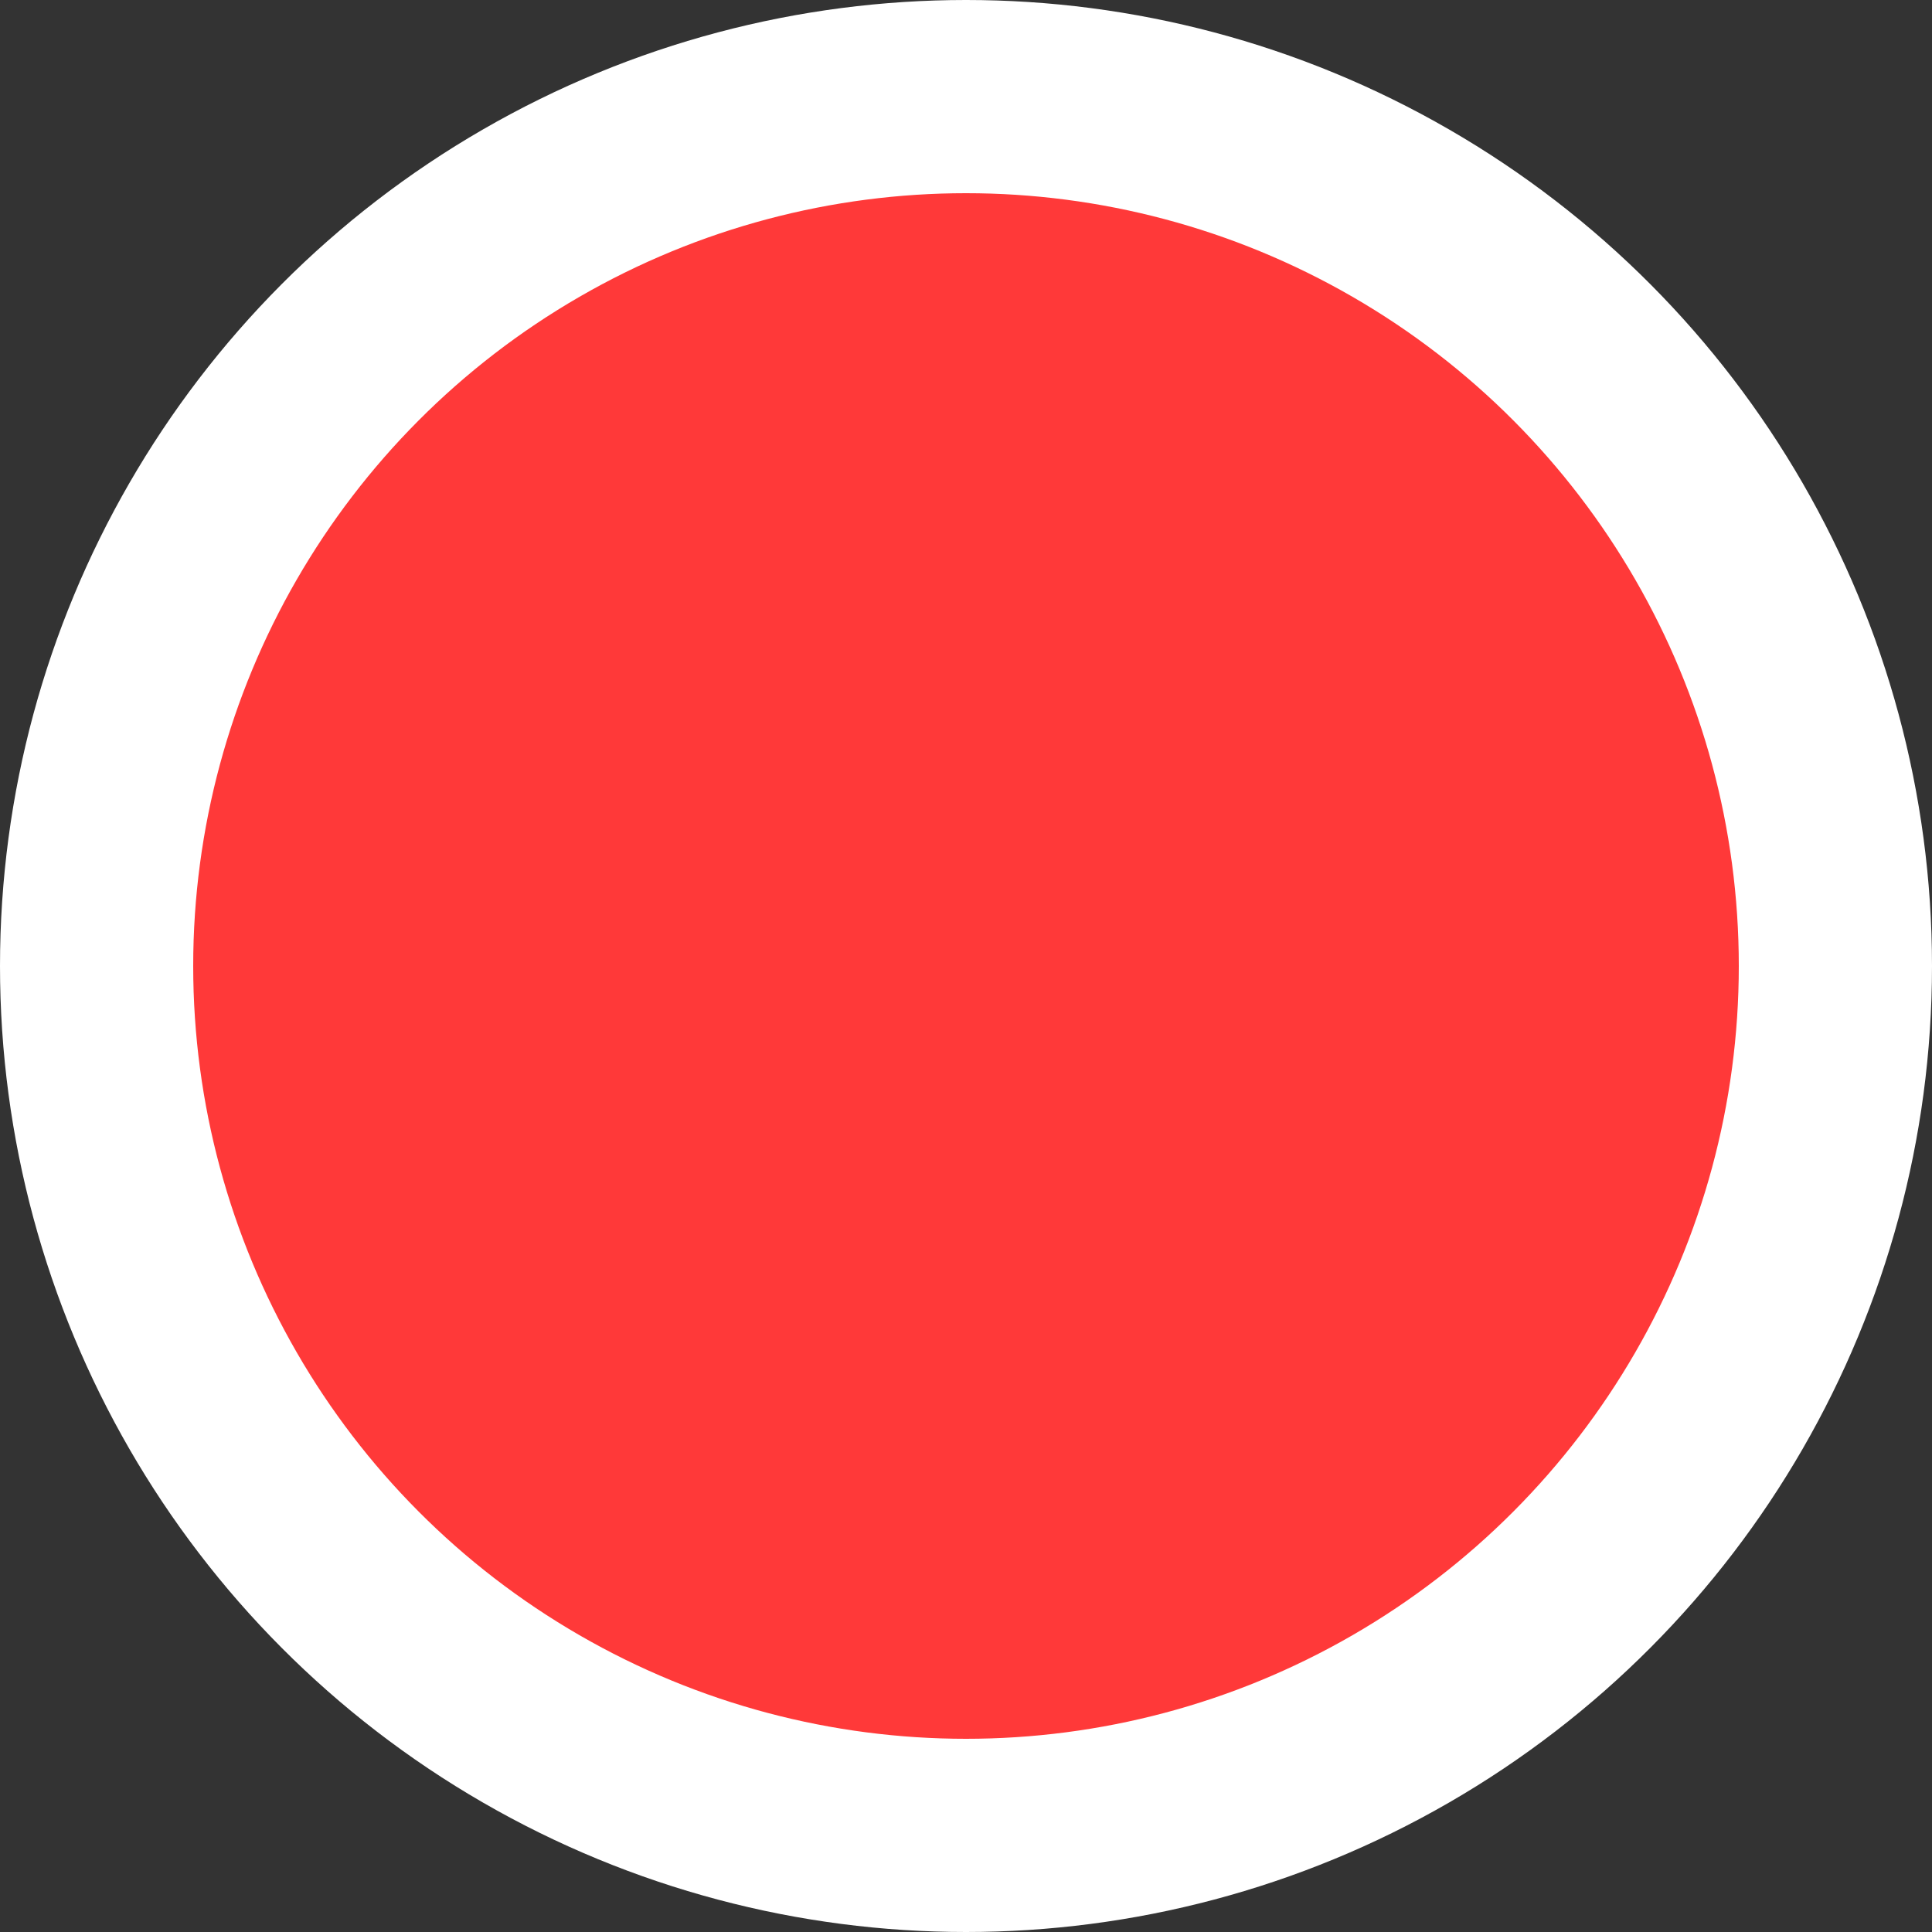 <svg width="10" height="10" viewBox="0 0 10 10" fill="none" xmlns="http://www.w3.org/2000/svg">
<rect x="0" y="0" width="10" height="10" fill="#333333" stroke="none"/>
<g id="Badge/Dot">
<circle id="Dot" cx="5" cy="5" r="4.5" fill="#FF3939" stroke="white"/>
</g>
</svg>
